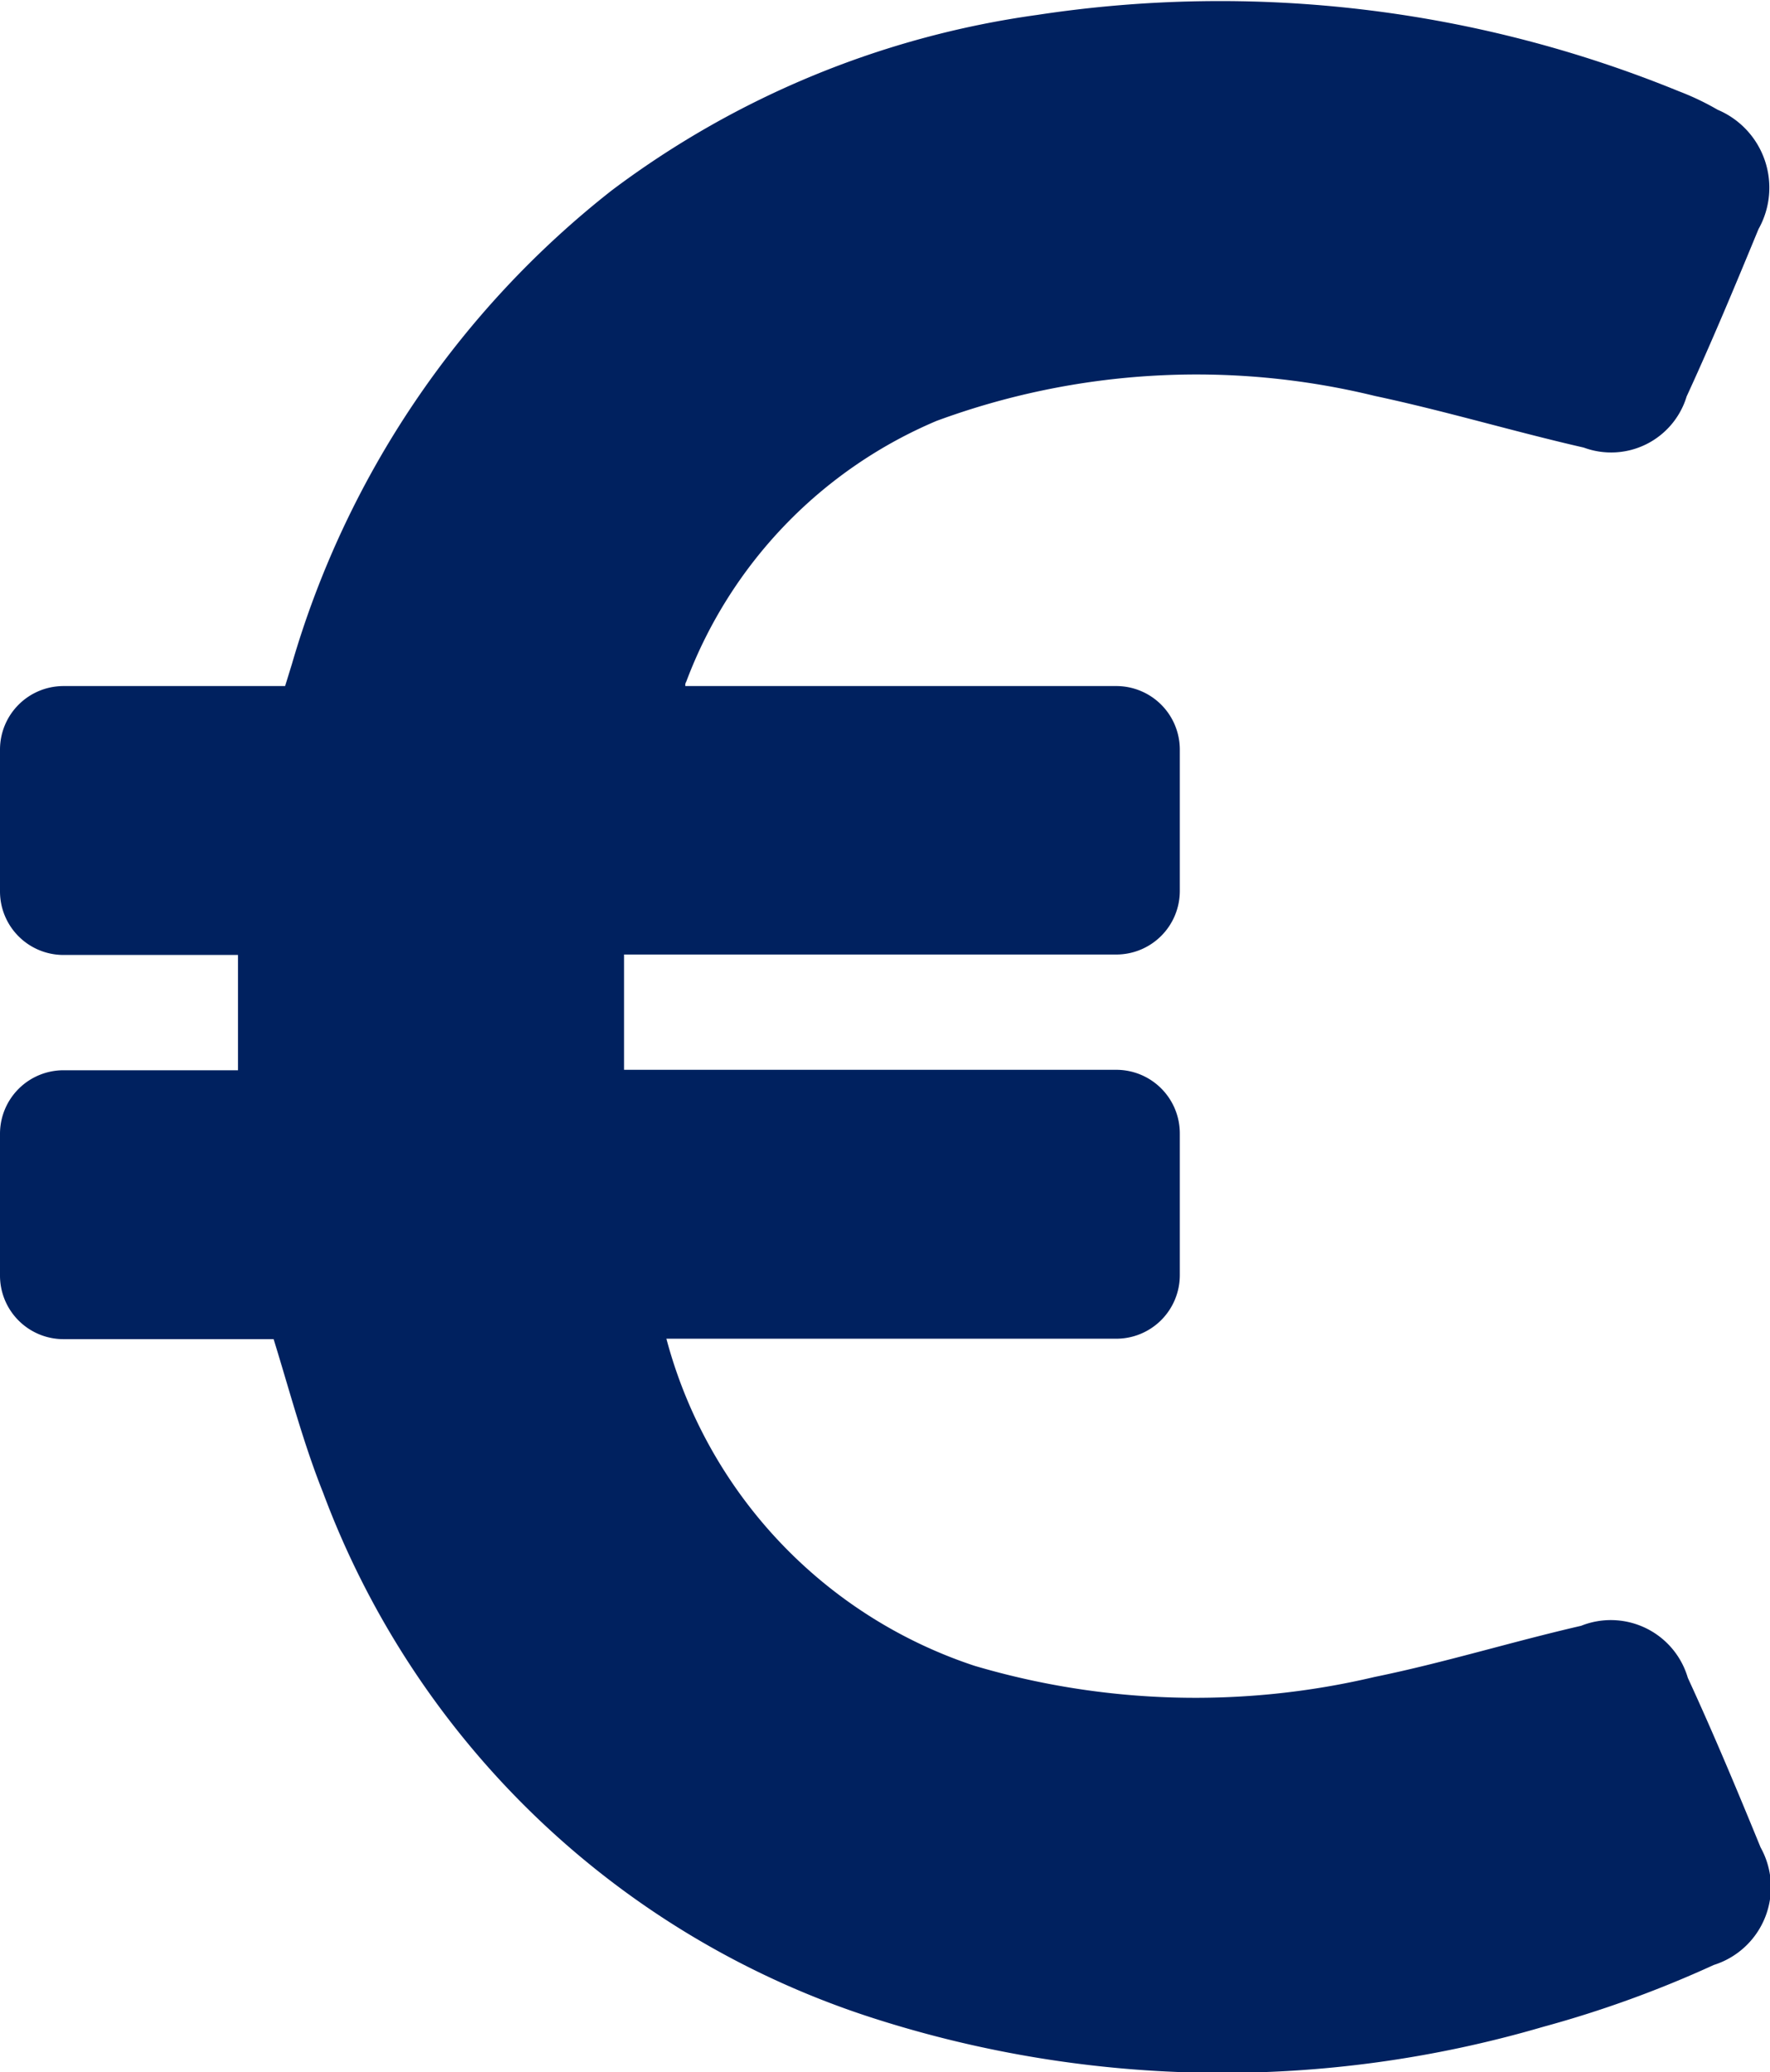 <svg xmlns="http://www.w3.org/2000/svg" width="11.87" height="13.895" viewBox="0 0 11.87 13.895">
  <g id="euro" transform="translate(-35.088 0)">
    <path id="Path_661" data-name="Path 661" d="M46.895,12.387c-.156-.381-.315-.762-.488-1.137a.538.538,0,0,0-.716-.349c-.465.107-.92.248-1.385.343a5.225,5.225,0,0,1-2.683-.075,3.166,3.166,0,0,1-2.066-2.193H42.57A.426.426,0,0,0,43,8.549V7.6a.426.426,0,0,0-.427-.427h-3.3c0-.265,0-.519,0-.773h3.3A.426.426,0,0,0,43,5.973V5.023A.426.426,0,0,0,42.57,4.6H39.684a.043.043,0,0,1,.006-.029,3.069,3.069,0,0,1,1.679-1.749,5.04,5.04,0,0,1,2.94-.167c.47.1.932.239,1.4.346a.529.529,0,0,0,.69-.343c.17-.369.326-.744.482-1.122a.567.567,0,0,0-.274-.8,1.784,1.784,0,0,0-.26-.124A8.134,8.134,0,0,0,42.044.1a6.147,6.147,0,0,0-2.854,1.177,6.254,6.254,0,0,0-2.144,3.174L37,4.6H35.515a.426.426,0,0,0-.427.427v.949a.426.426,0,0,0,.427.427h1.169v.773H35.515a.426.426,0,0,0-.427.427v.949a.426.426,0,0,0,.427.427h1.408c.107.346.2.7.332,1.03a5.843,5.843,0,0,0,3.7,3.526,7.651,7.651,0,0,0,4.481.055,7.448,7.448,0,0,0,1.145-.415A.547.547,0,0,0,46.895,12.387Z" transform="translate(0)" fill="#00215f"/>
  </g>
</svg>

